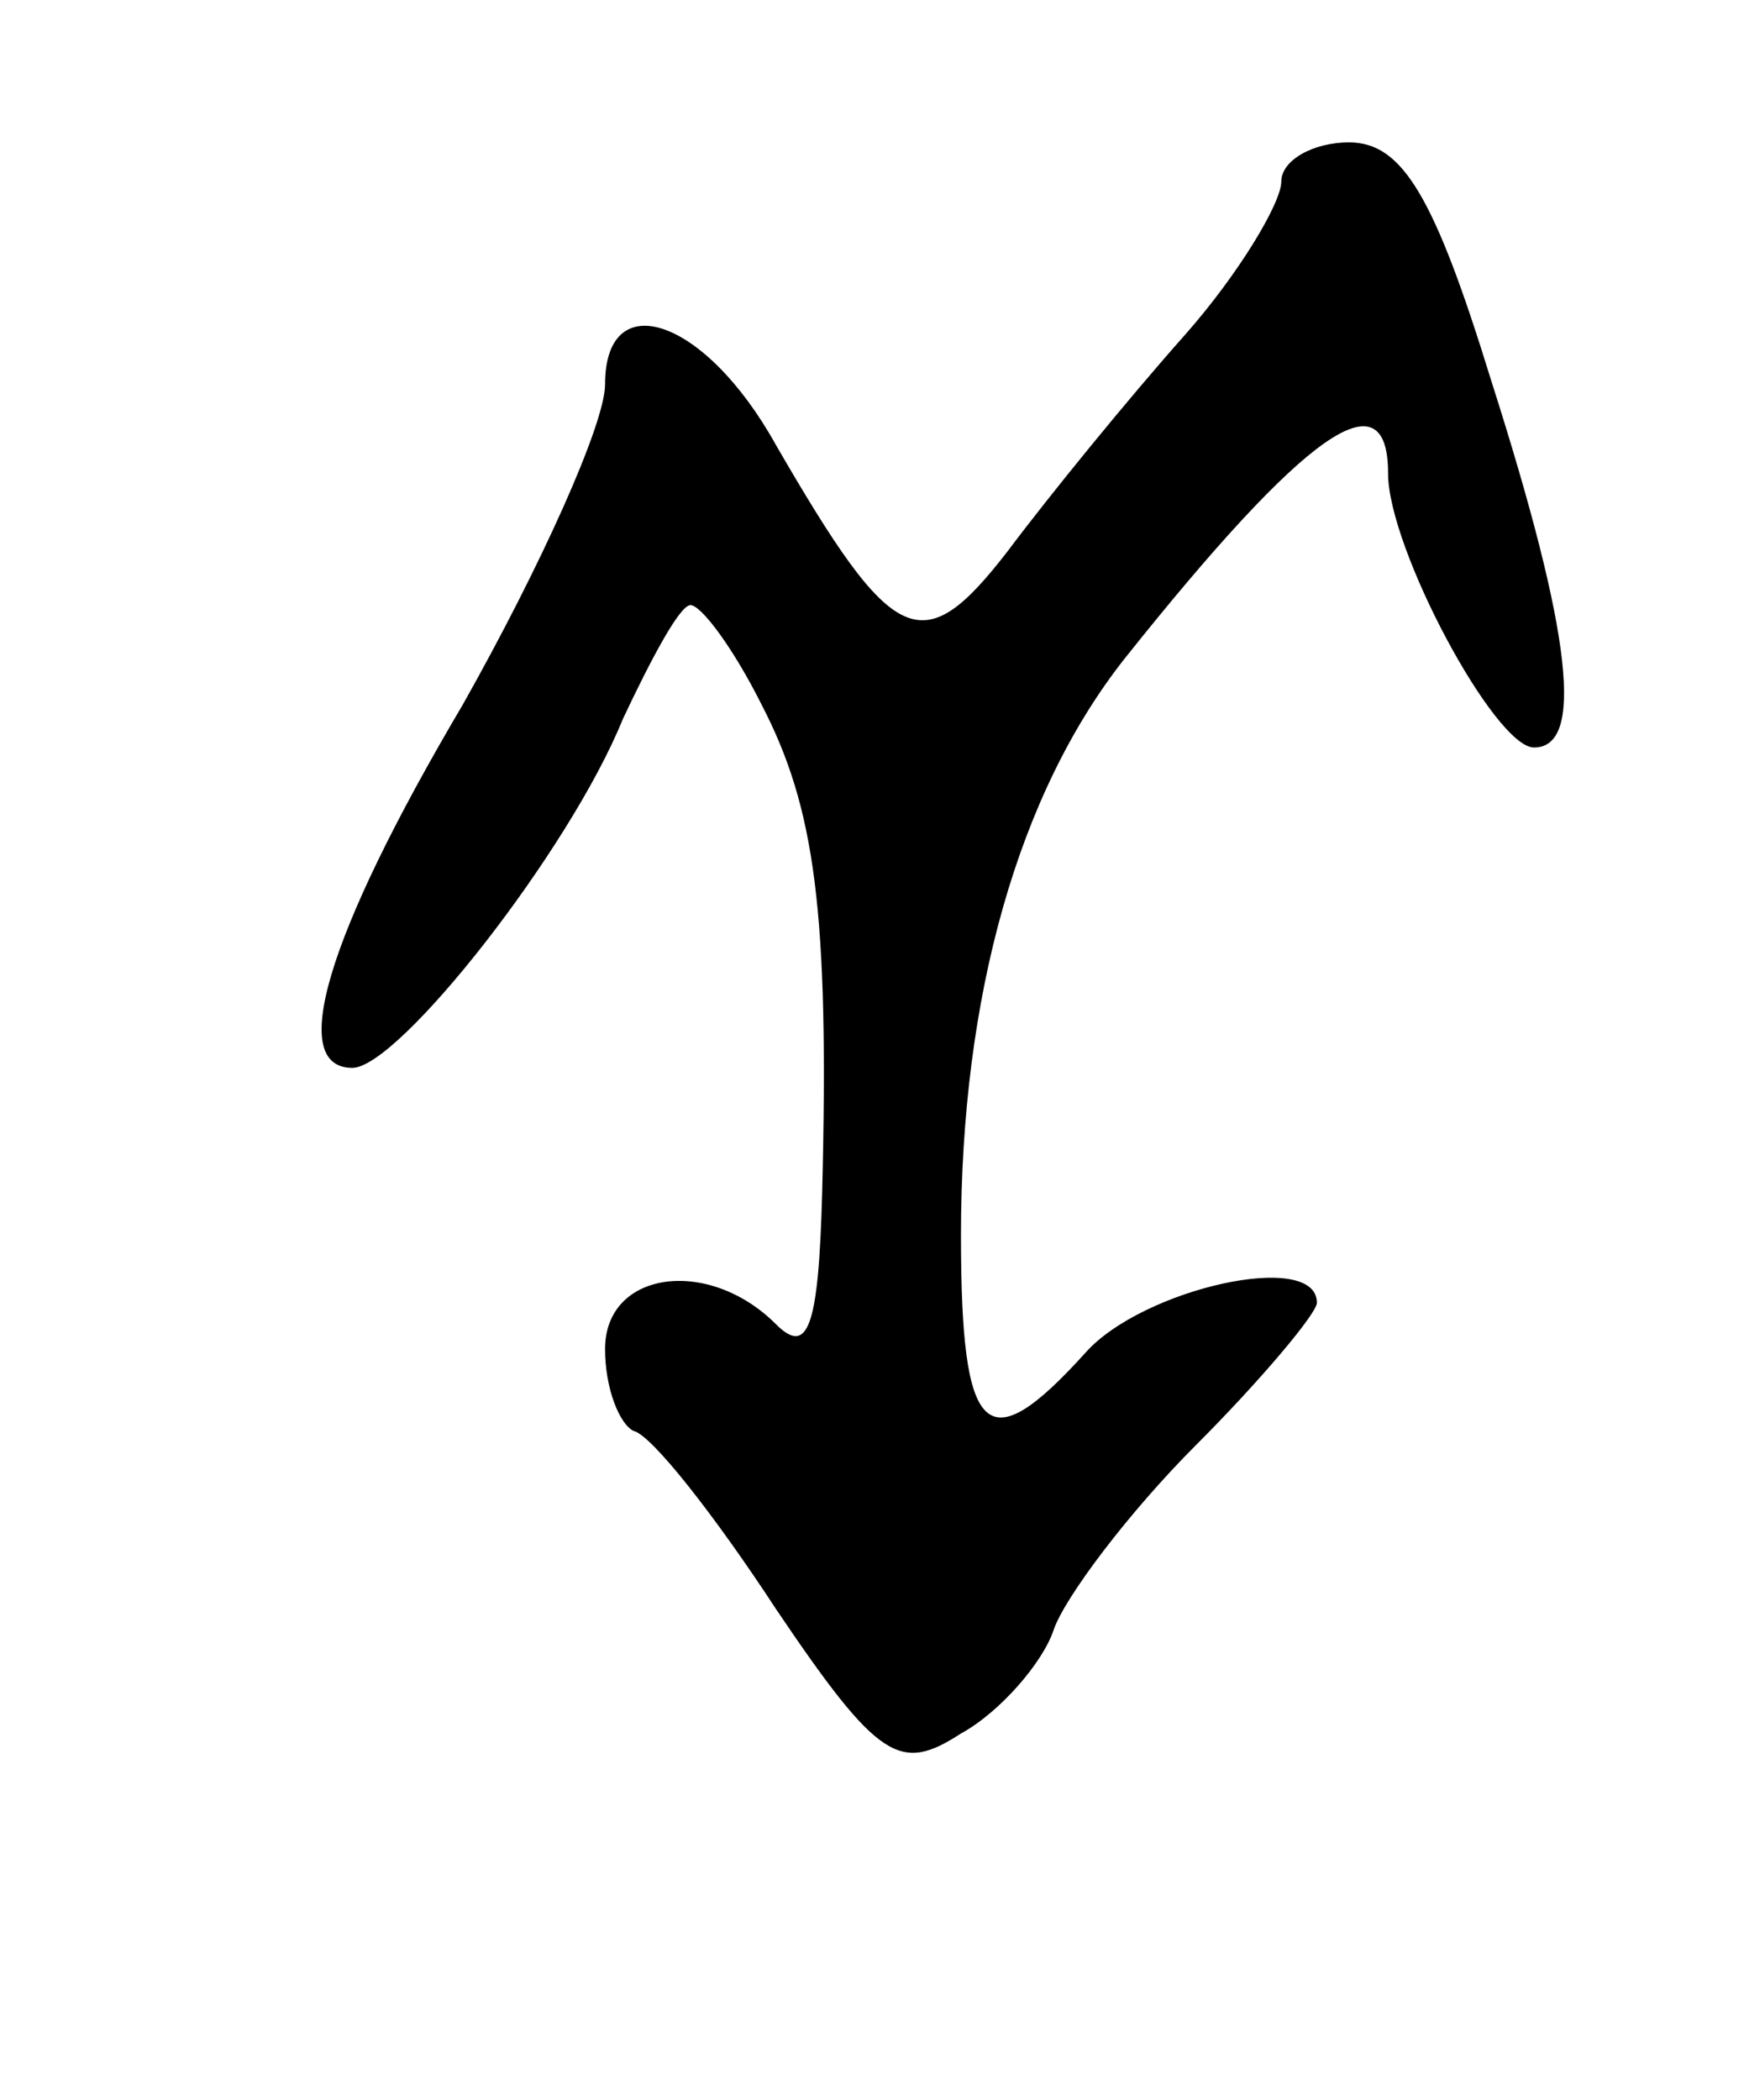<svg version="1.0" xmlns="http://www.w3.org/2000/svg"
 width="49pt" height="59pt" viewBox="0 0 49 59"
 preserveAspectRatio="xMidYMid meet">
<g transform="translate(0,59) scale(0.1,-0.1)"
fill="#000000" stroke="none">
<path d="M360 539 c0 -6 -12 -26 -27 -43 -16 -18 -38 -45 -50 -61 -24 -31 -32
-27 -65 30 -20 36 -48 45 -48 17 0 -11 -18 -51 -40 -90 -39 -66 -49 -102 -31
-102 13 0 61 61 76 98 8 17 16 32 19 32 3 0 12 -12 20 -28 15 -29 19 -58 17
-137 -1 -38 -4 -46 -13 -37 -19 19 -48 15 -48 -7 0 -11 4 -21 8 -23 5 -1 23
-24 40 -50 29 -43 35 -46 52 -35 11 6 23 20 26 29 3 9 21 33 40 52 18 18 34
37 34 40 0 15 -49 4 -65 -14 -28 -31 -35 -24 -35 33 0 67 16 124 46 162 51 64
74 80 74 52 0 -21 30 -77 41 -77 14 0 11 31 -12 103 -16 52 -25 67 -40 67 -10
0 -19 -5 -19 -11z"/>
</g>
</svg>
